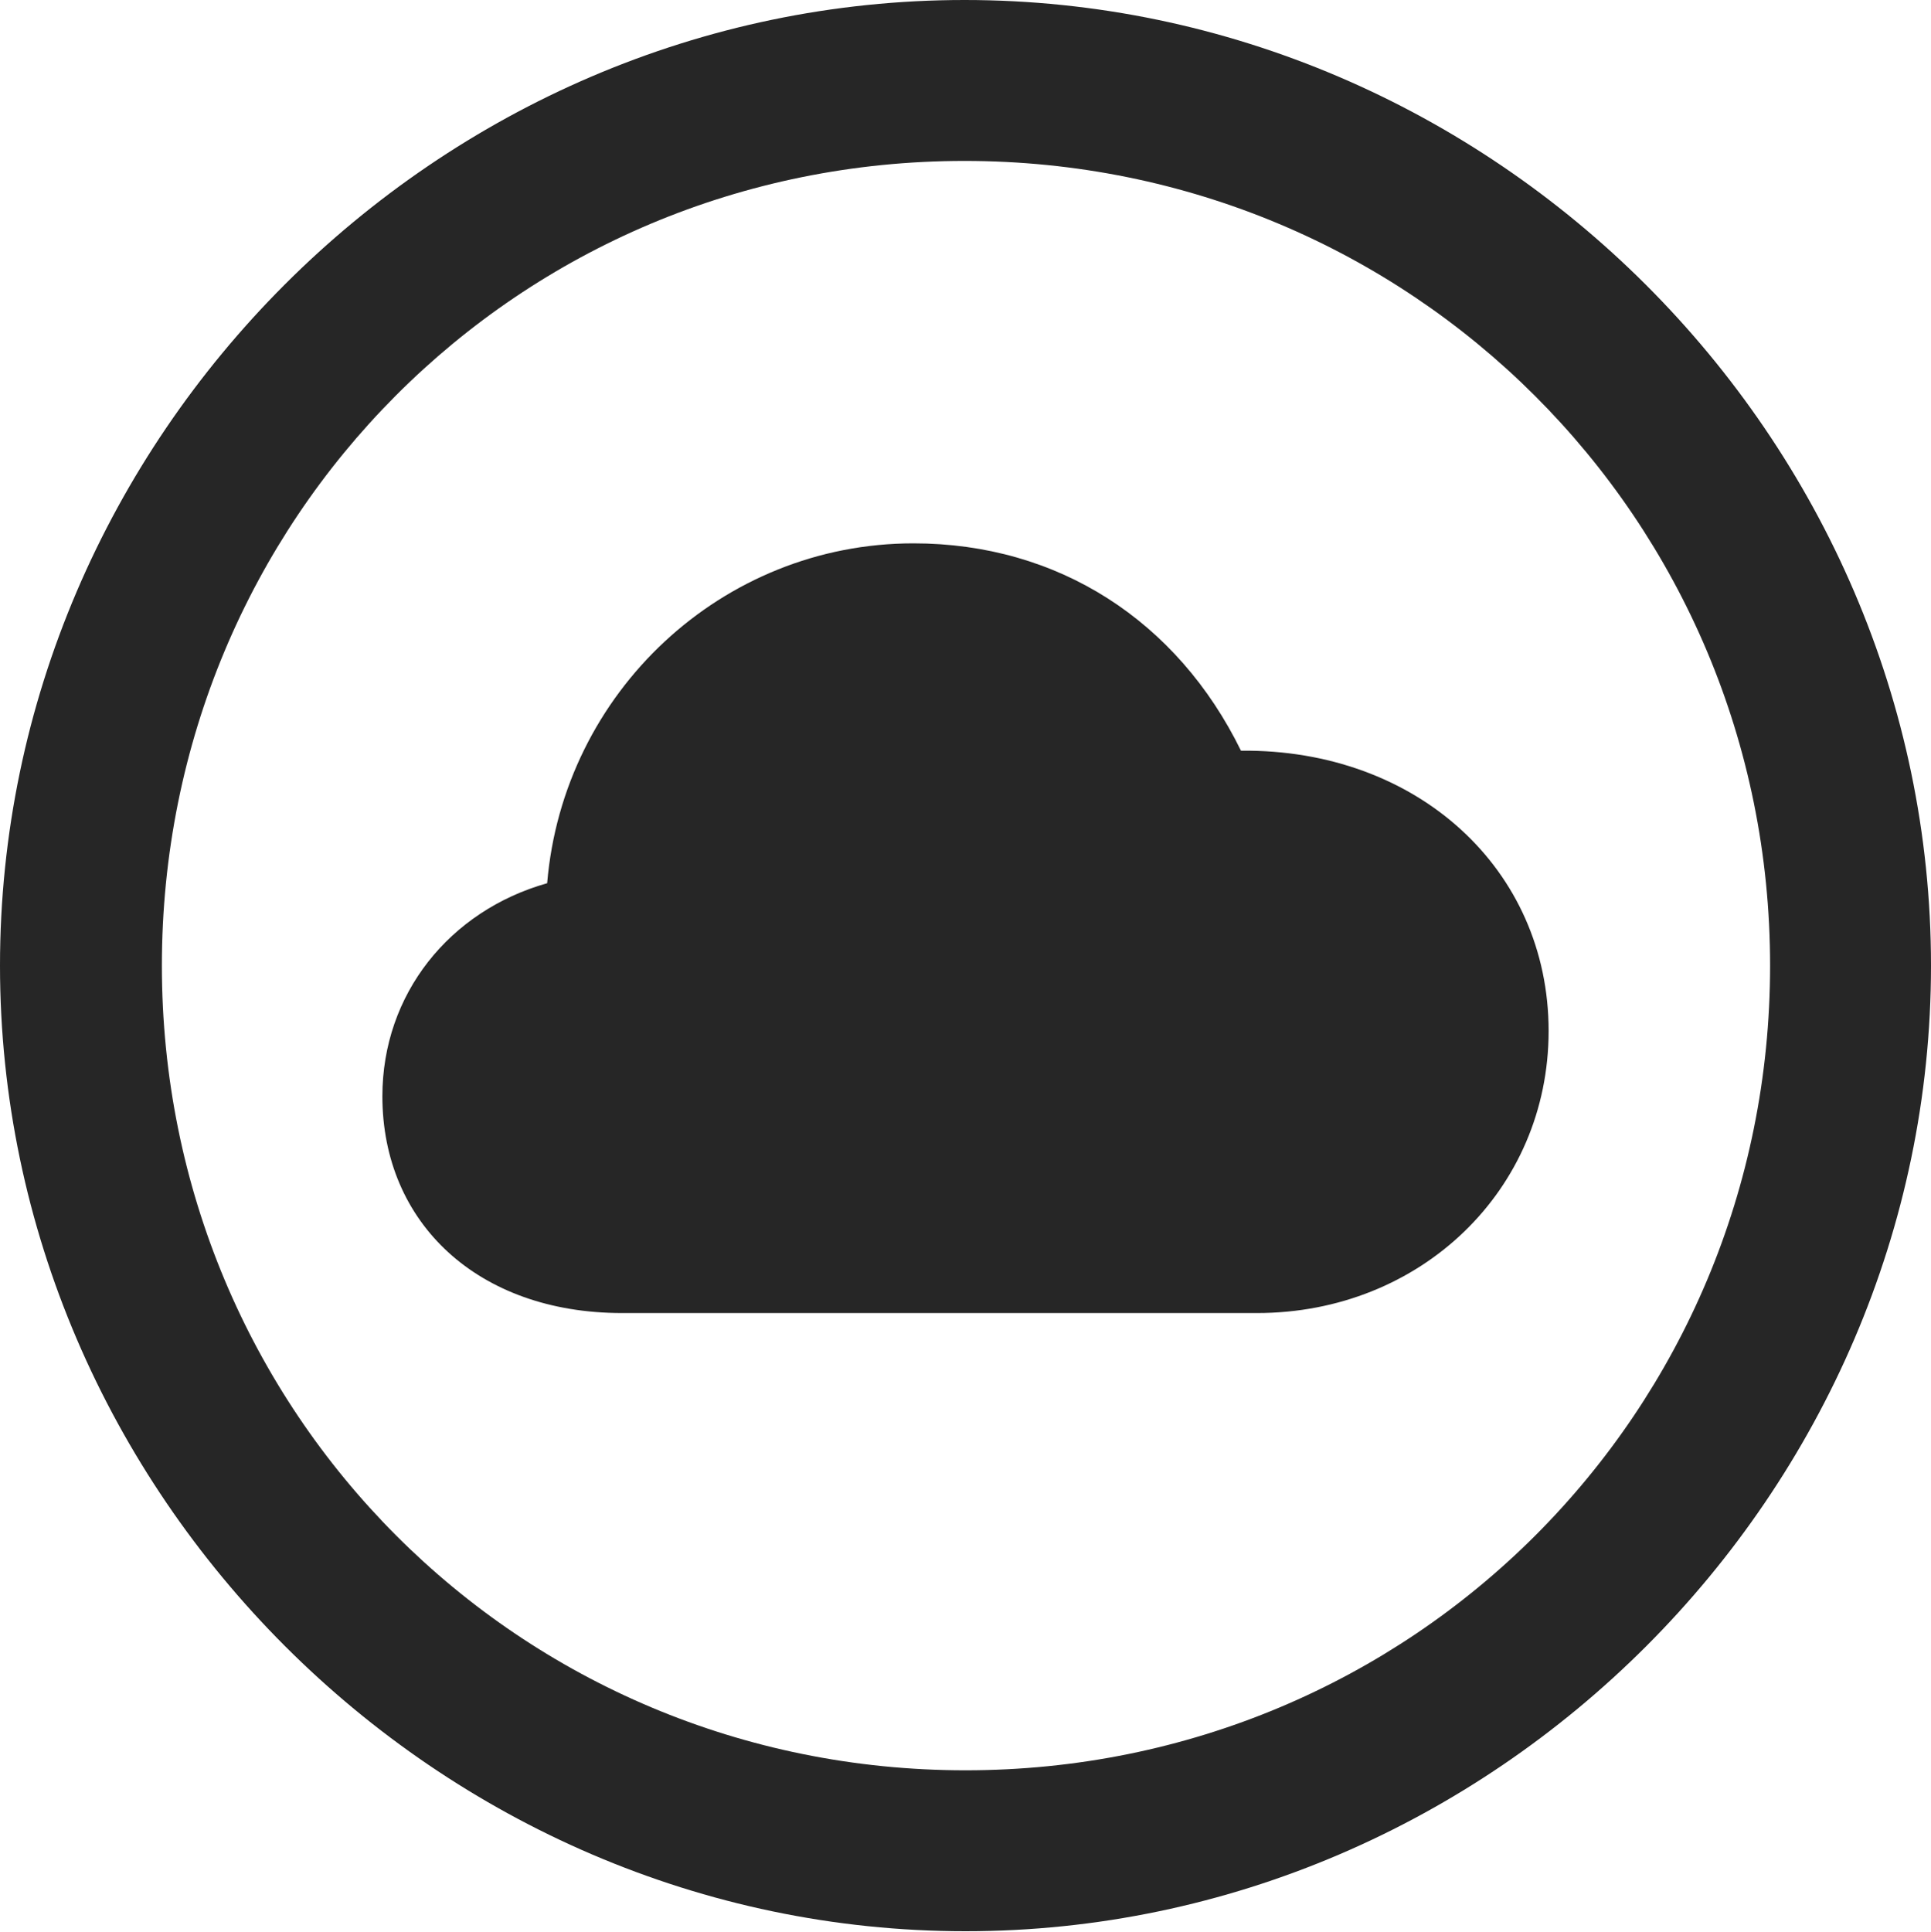 <?xml version="1.0" encoding="UTF-8"?>
<!--Generator: Apple Native CoreSVG 175.5-->
<!DOCTYPE svg
PUBLIC "-//W3C//DTD SVG 1.1//EN"
       "http://www.w3.org/Graphics/SVG/1.1/DTD/svg11.dtd">
<svg version="1.1" xmlns="http://www.w3.org/2000/svg" xmlns:xlink="http://www.w3.org/1999/xlink" width="19.922" height="19.932">
 <g>
  <rect height="19.932" opacity="0" width="19.922" x="0" y="0"/>
  <path d="M9.961 19.922C15.41 19.922 19.922 15.4 19.922 9.961C19.922 4.512 15.4 0 9.951 0C4.512 0 0 4.512 0 9.961C0 15.4 4.521 19.922 9.961 19.922ZM9.961 18.262C5.352 18.262 1.67 14.57 1.67 9.961C1.67 5.352 5.342 1.66 9.951 1.66C14.56 1.66 18.262 5.352 18.262 9.961C18.262 14.57 14.57 18.262 9.961 18.262Z" fill="#000000" fill-opacity="0.85"/>
  <path d="M6.416 13.545L12.969 13.545C14.658 13.545 15.977 12.275 15.977 10.635C15.977 8.965 14.619 7.725 12.803 7.744C12.148 6.406 10.918 5.605 9.424 5.605C7.451 5.605 5.811 7.139 5.645 9.111C4.639 9.395 3.945 10.254 3.945 11.309C3.945 12.617 4.932 13.545 6.416 13.545Z" fill="#000000" fill-opacity="0.85"/>
 </g>
</svg>
